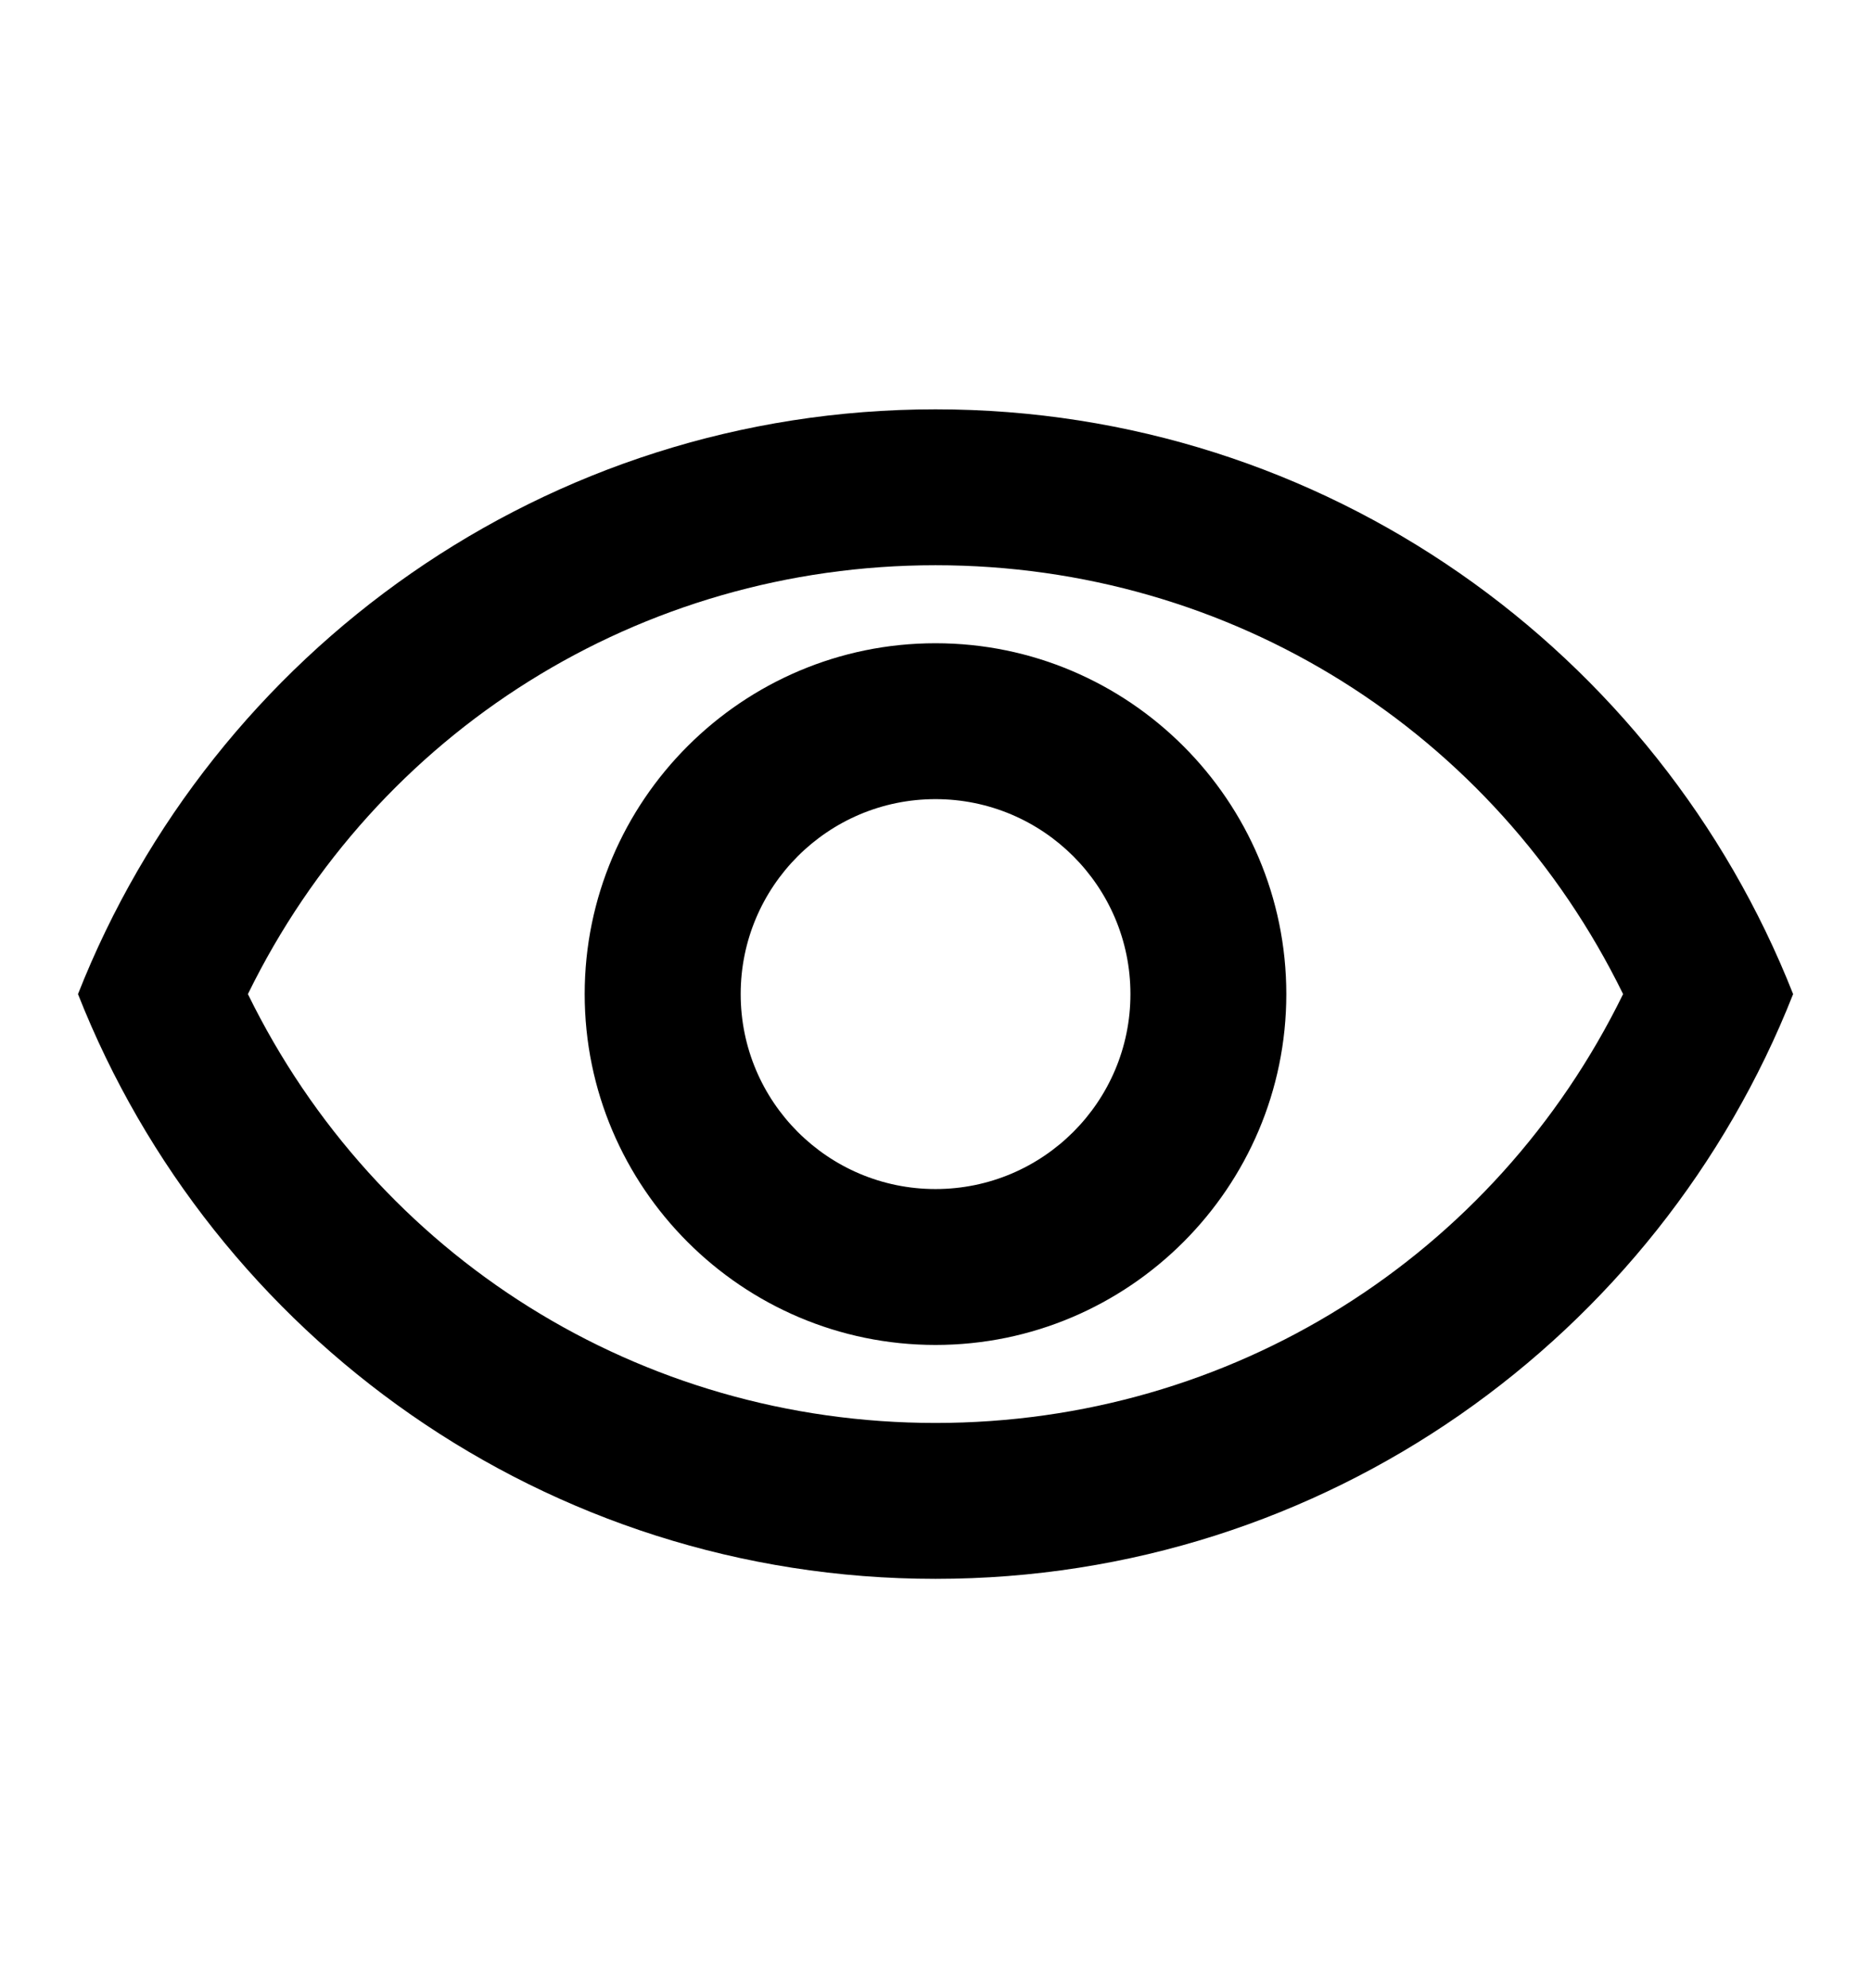 <svg width="16" height="17" viewBox="0 0 16 17" fill="none" xmlns="http://www.w3.org/2000/svg">
<path d="M8 4.833C10.527 4.833 12.78 6.253 13.88 8.5C12.78 10.747 10.527 12.167 8 12.167C5.474 12.167 3.22 10.747 2.12 8.5C3.22 6.253 5.474 4.833 8 4.833ZM8 3.5C4.667 3.5 1.82 5.573 0.667 8.5C1.82 11.427 4.667 13.5 8 13.5C11.334 13.5 14.18 11.427 15.334 8.5C14.18 5.573 11.334 3.5 8 3.5ZM8 6.833C8.92 6.833 9.667 7.58 9.667 8.5C9.667 9.42 8.92 10.167 8 10.167C7.08 10.167 6.334 9.42 6.334 8.5C6.334 7.58 7.08 6.833 8 6.833ZM8 5.5C6.347 5.5 5 6.847 5 8.5C5 10.153 6.347 11.5 8 11.5C9.654 11.5 11 10.153 11 8.5C11 6.847 9.654 5.5 8 5.5Z" fill="black"/>
</svg>
